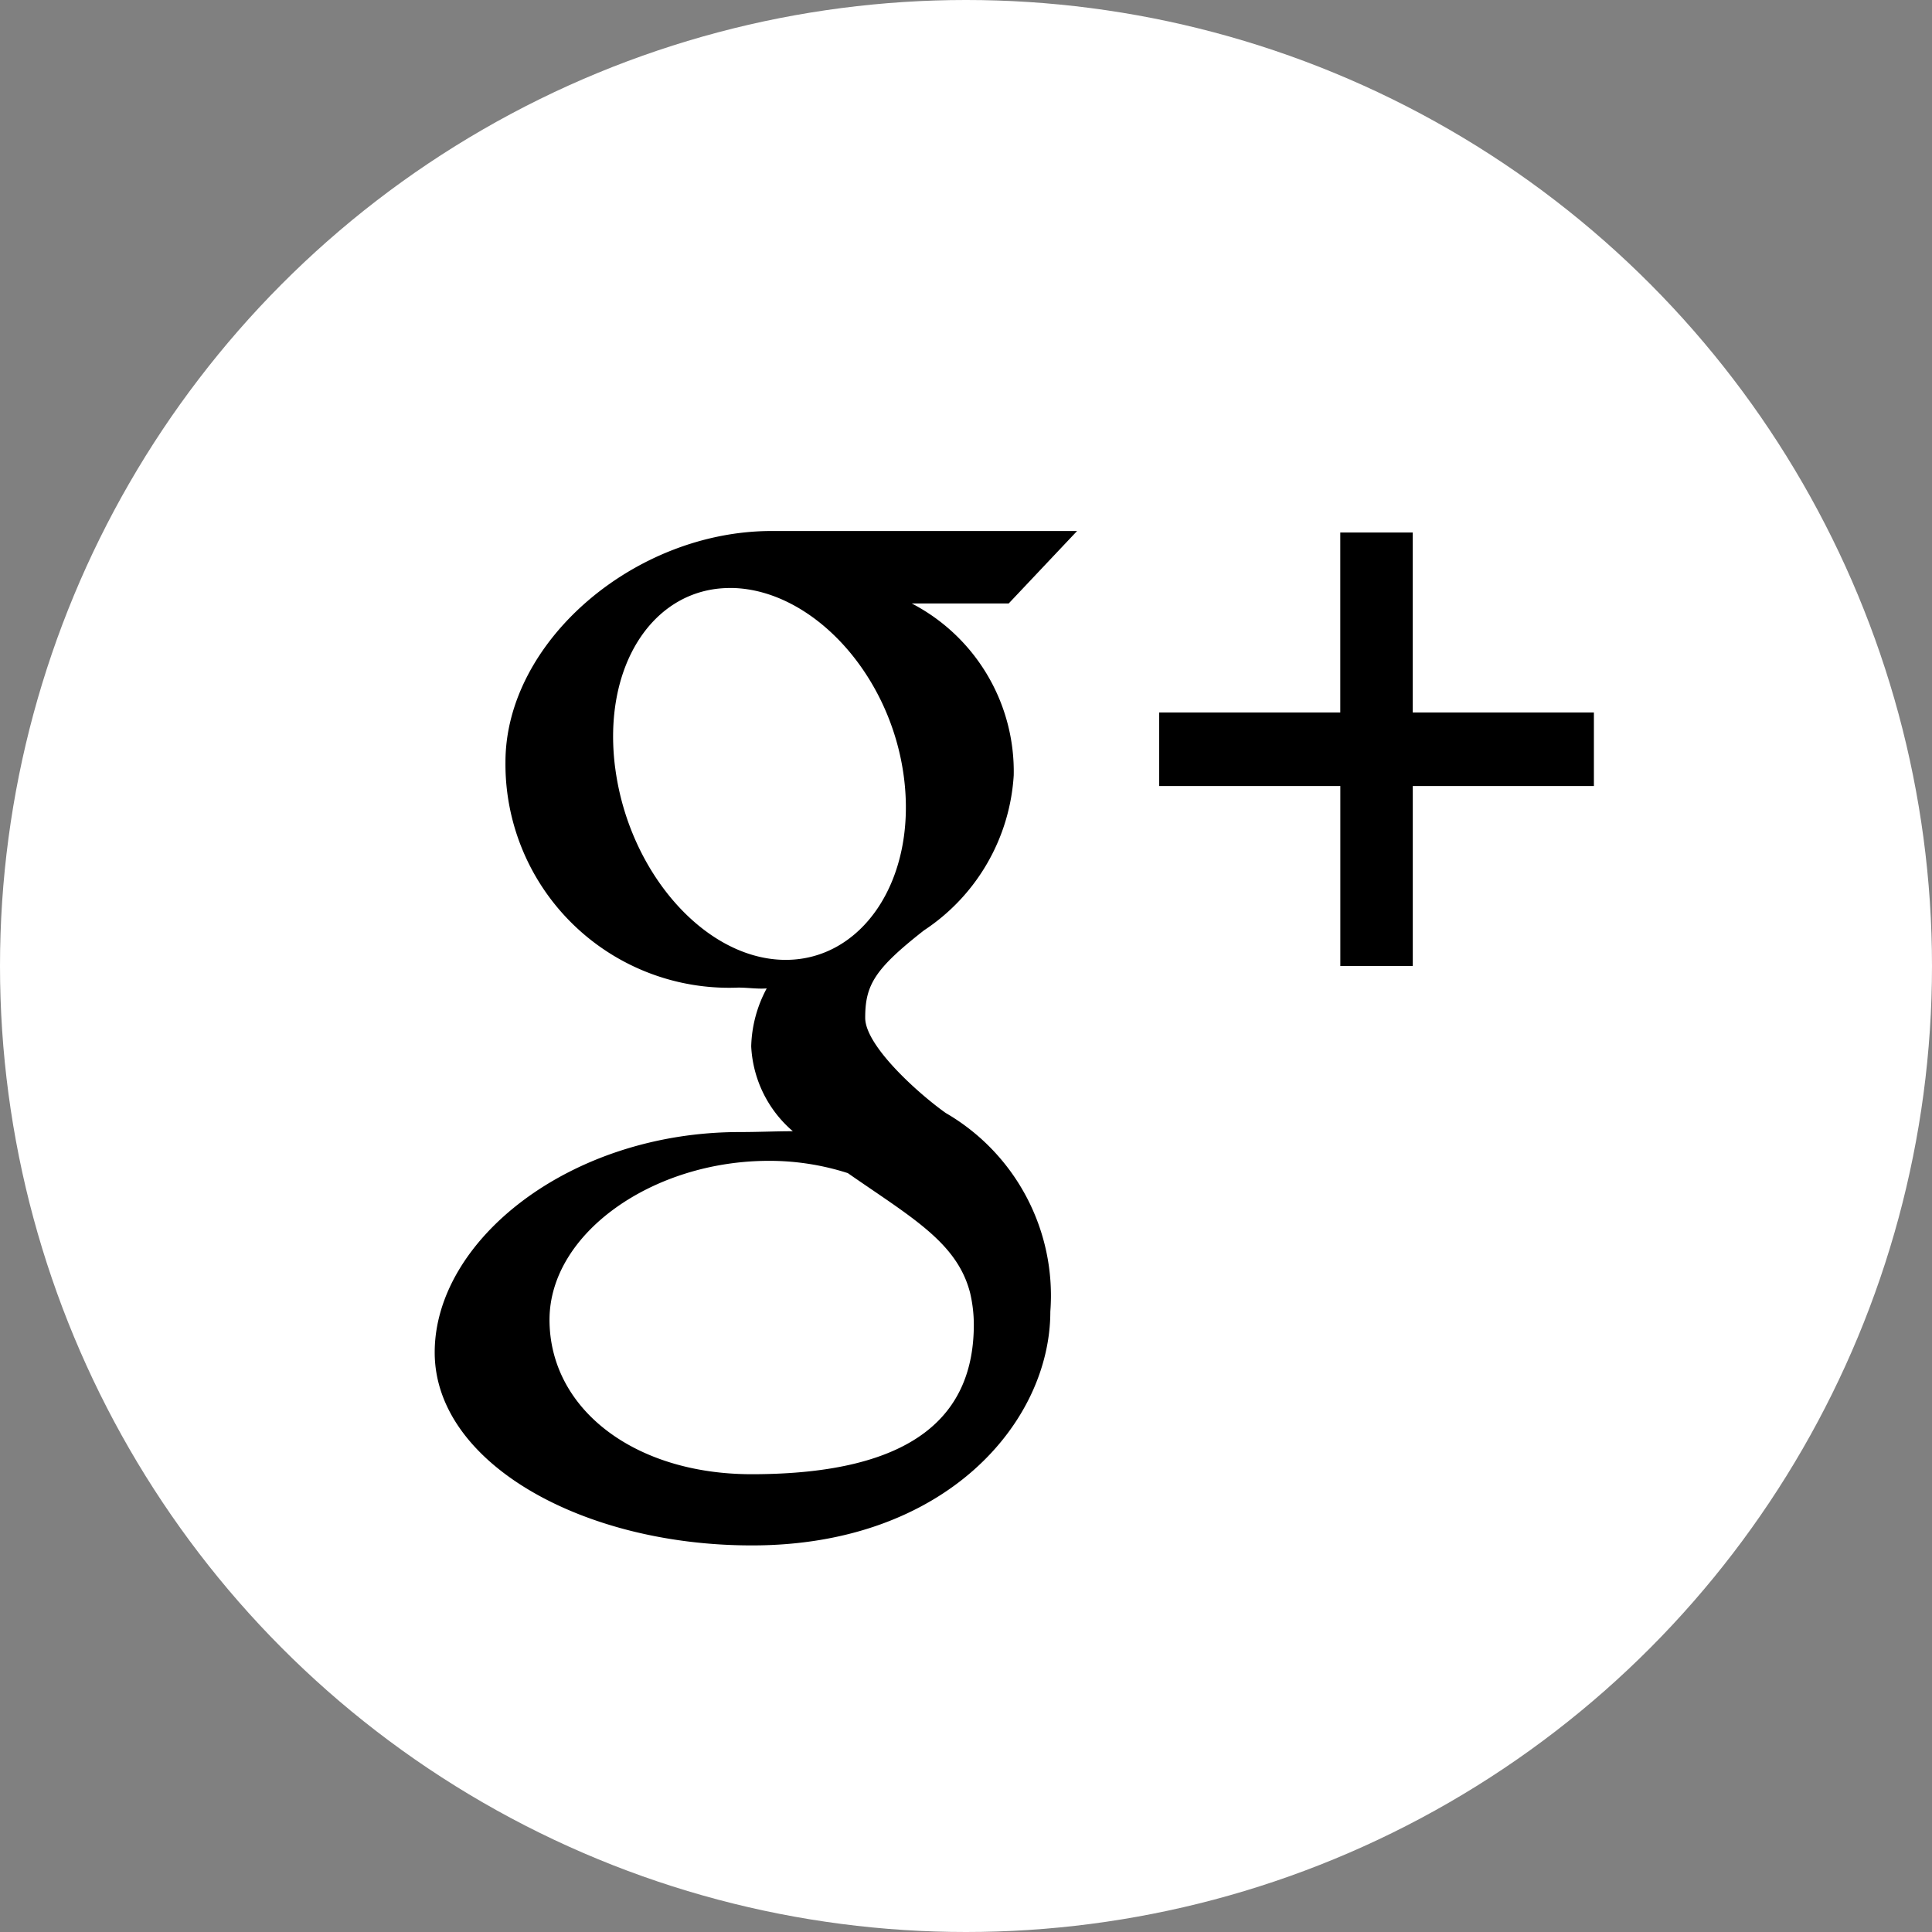<svg xmlns="http://www.w3.org/2000/svg" width="40" height="40"><rect width="100%" height="100%" fill="#808080" stroke="none"/><g data-name="google plus" transform="translate(-244 -6068)"><circle data-name="ellipse 3" cx="20" cy="20" r="20" transform="translate(244 6068)" fill="#fff"/><path data-name="google plus" d="M253 6096c0-2.323 2.8-4.562 6.315-4.562.383 0 .733-.017 1.1-.017a2.471 2.471 0 01-.862-1.757 2.663 2.663 0 01.321-1.2c-.191.015-.387-.017-.588-.017a4.63 4.63 0 01-4.821-4.669c0-2.491 2.671-4.784 5.51-4.784h6.325l-1.416 1.5h-2.007a3.92 3.92 0 012.111 3.559 4.149 4.149 0 01-1.859 3.21c-1.021.8-1.216 1.131-1.216 1.81 0 .579 1.095 1.564 1.667 1.97a4.37 4.37 0 012.166 4.112c0 2.287-2.166 4.841-6.174 4.841-3.512.004-6.572-1.708-6.572-3.996zm2.377-.678c0 1.848 1.756 3.2 4.185 3.2 3.414 0 4.6-1.257 4.6-3.1a2.9 2.9 0 00-.077-.654c-.268-1.045-1.214-1.563-2.532-2.48a5.308 5.308 0 00-1.575-.254h-.058c-2.401-.001-4.543 1.496-4.543 3.292zm1.361-11.416c.282 2.142 1.831 3.919 3.463 3.966s2.794-1.647 2.512-3.791-1.9-3.859-3.533-3.907h-.071c-1.591.004-2.649 1.626-2.371 3.736zM271.75 6088v-3.726H268v-1.523h3.749v-3.726h1.5v3.726H277v1.523h-3.75V6088z"/></g></svg>